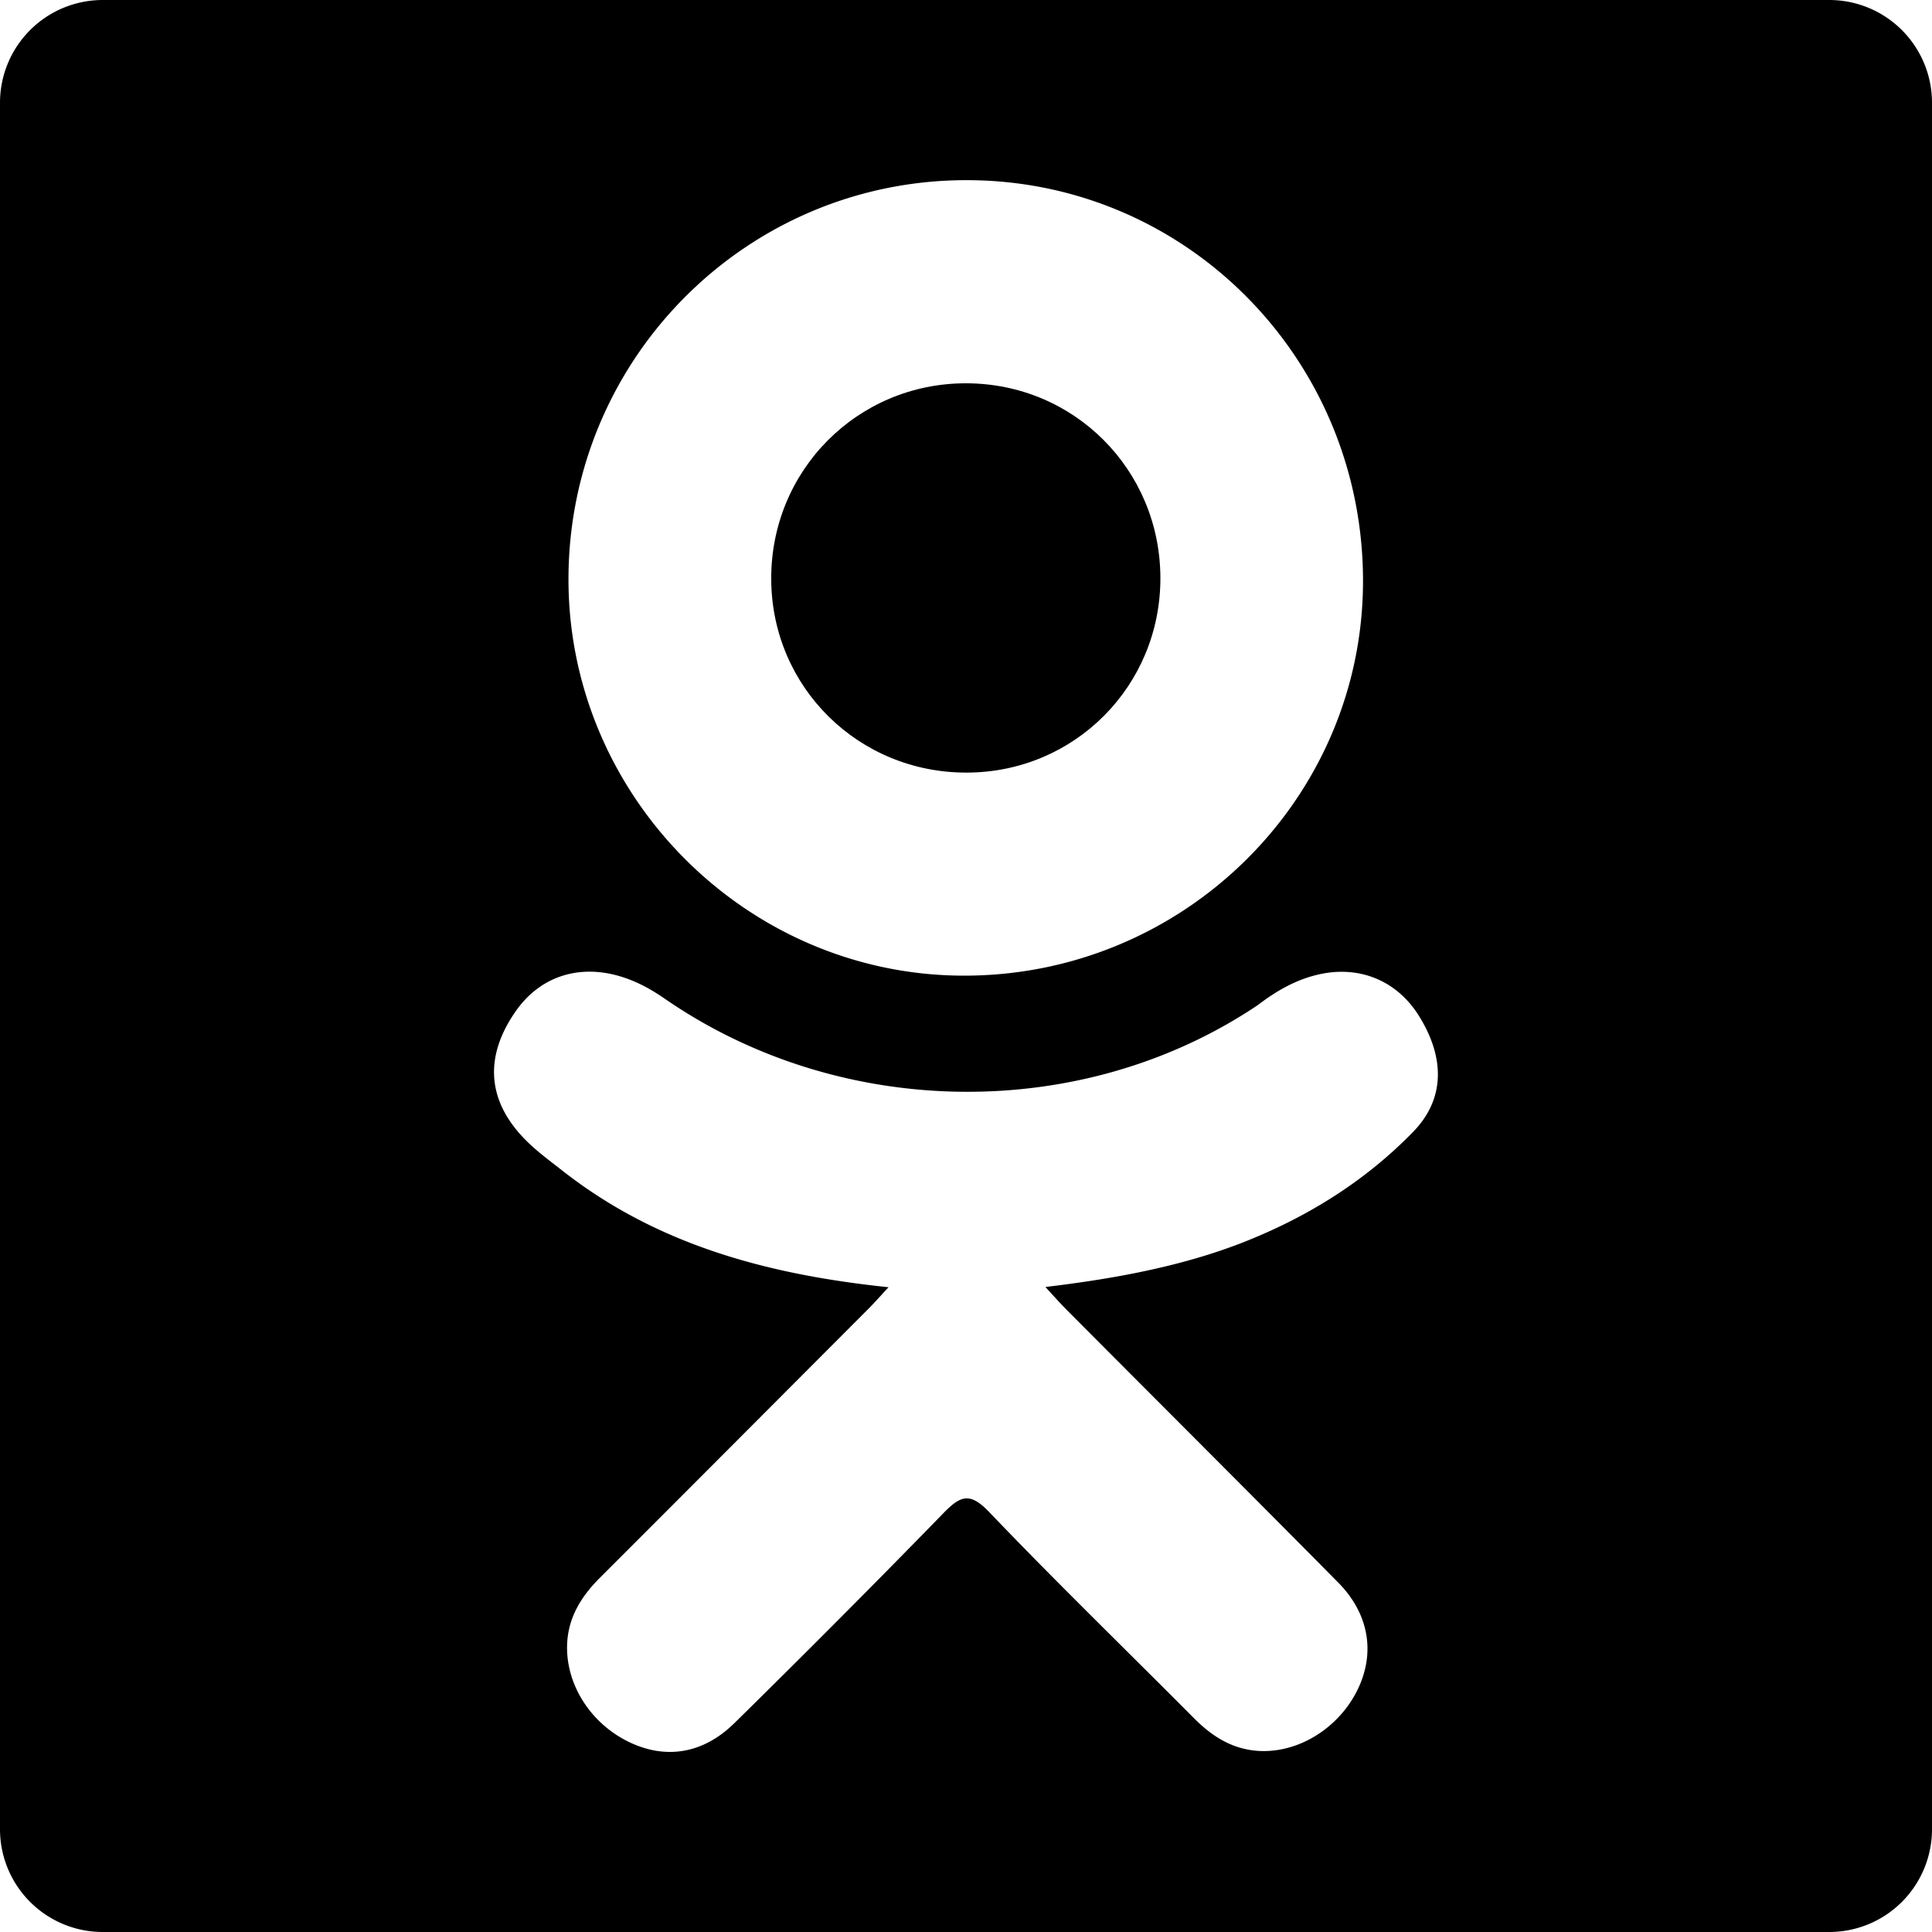 <svg version="1.1" id="Capa_1" xmlns="http://www.w3.org/2000/svg" x="0" y="0" width="94" height="94" xml:space="preserve"><path d="M47.051 37.59c5.247-.017 9.426-4.23 9.407-9.489-.021-5.259-4.207-9.448-9.456-9.452-5.293-.005-9.52 4.259-9.479 9.566.039 5.239 4.265 9.397 9.528 9.375z"/><path d="M89 0H5a5 5 0 00-5 5v84a5 5 0 005 5h84a5 5 0 005-5V5a5 5 0 00-5-5zM47.08 8.766c10.699.027 19.289 8.781 19.236 19.602-.057 10.57-8.787 19.138-19.469 19.102-10.576-.036-19.248-8.803-19.188-19.396.063-10.709 8.741-19.34 19.421-19.308zm21.673 46.306c-2.366 2.431-5.214 4.187-8.378 5.416-2.991 1.156-6.268 1.742-9.512 2.13.49.534.721.793 1.025 1.102 4.404 4.425 8.826 8.832 13.215 13.27 1.494 1.511 1.81 3.386.985 5.145-.901 1.925-2.916 3.188-4.894 3.052-1.252-.088-2.228-.711-3.094-1.582-3.324-3.345-6.711-6.627-9.965-10.031-.947-.992-1.403-.807-2.241.056a664.352 664.352 0 01-10.155 10.2c-1.535 1.514-3.36 1.785-5.143.922-1.892-.917-3.094-2.848-3.001-4.791.064-1.312.71-2.314 1.611-3.214 4.356-4.351 8.702-8.713 13.05-13.072.289-.288.557-.597.976-1.045-5.929-.619-11.275-2.077-15.85-5.657-.567-.445-1.154-.875-1.674-1.373-2.002-1.924-2.203-4.125-.618-6.396 1.354-1.942 3.632-2.464 5.997-1.349.459.215.895.486 1.313.775 8.528 5.86 20.245 6.023 28.806.266.847-.647 1.754-1.183 2.806-1.449 2.045-.525 3.947.224 5.045 2.012 1.257 2.037 1.24 4.029-.304 5.613z"/></svg>